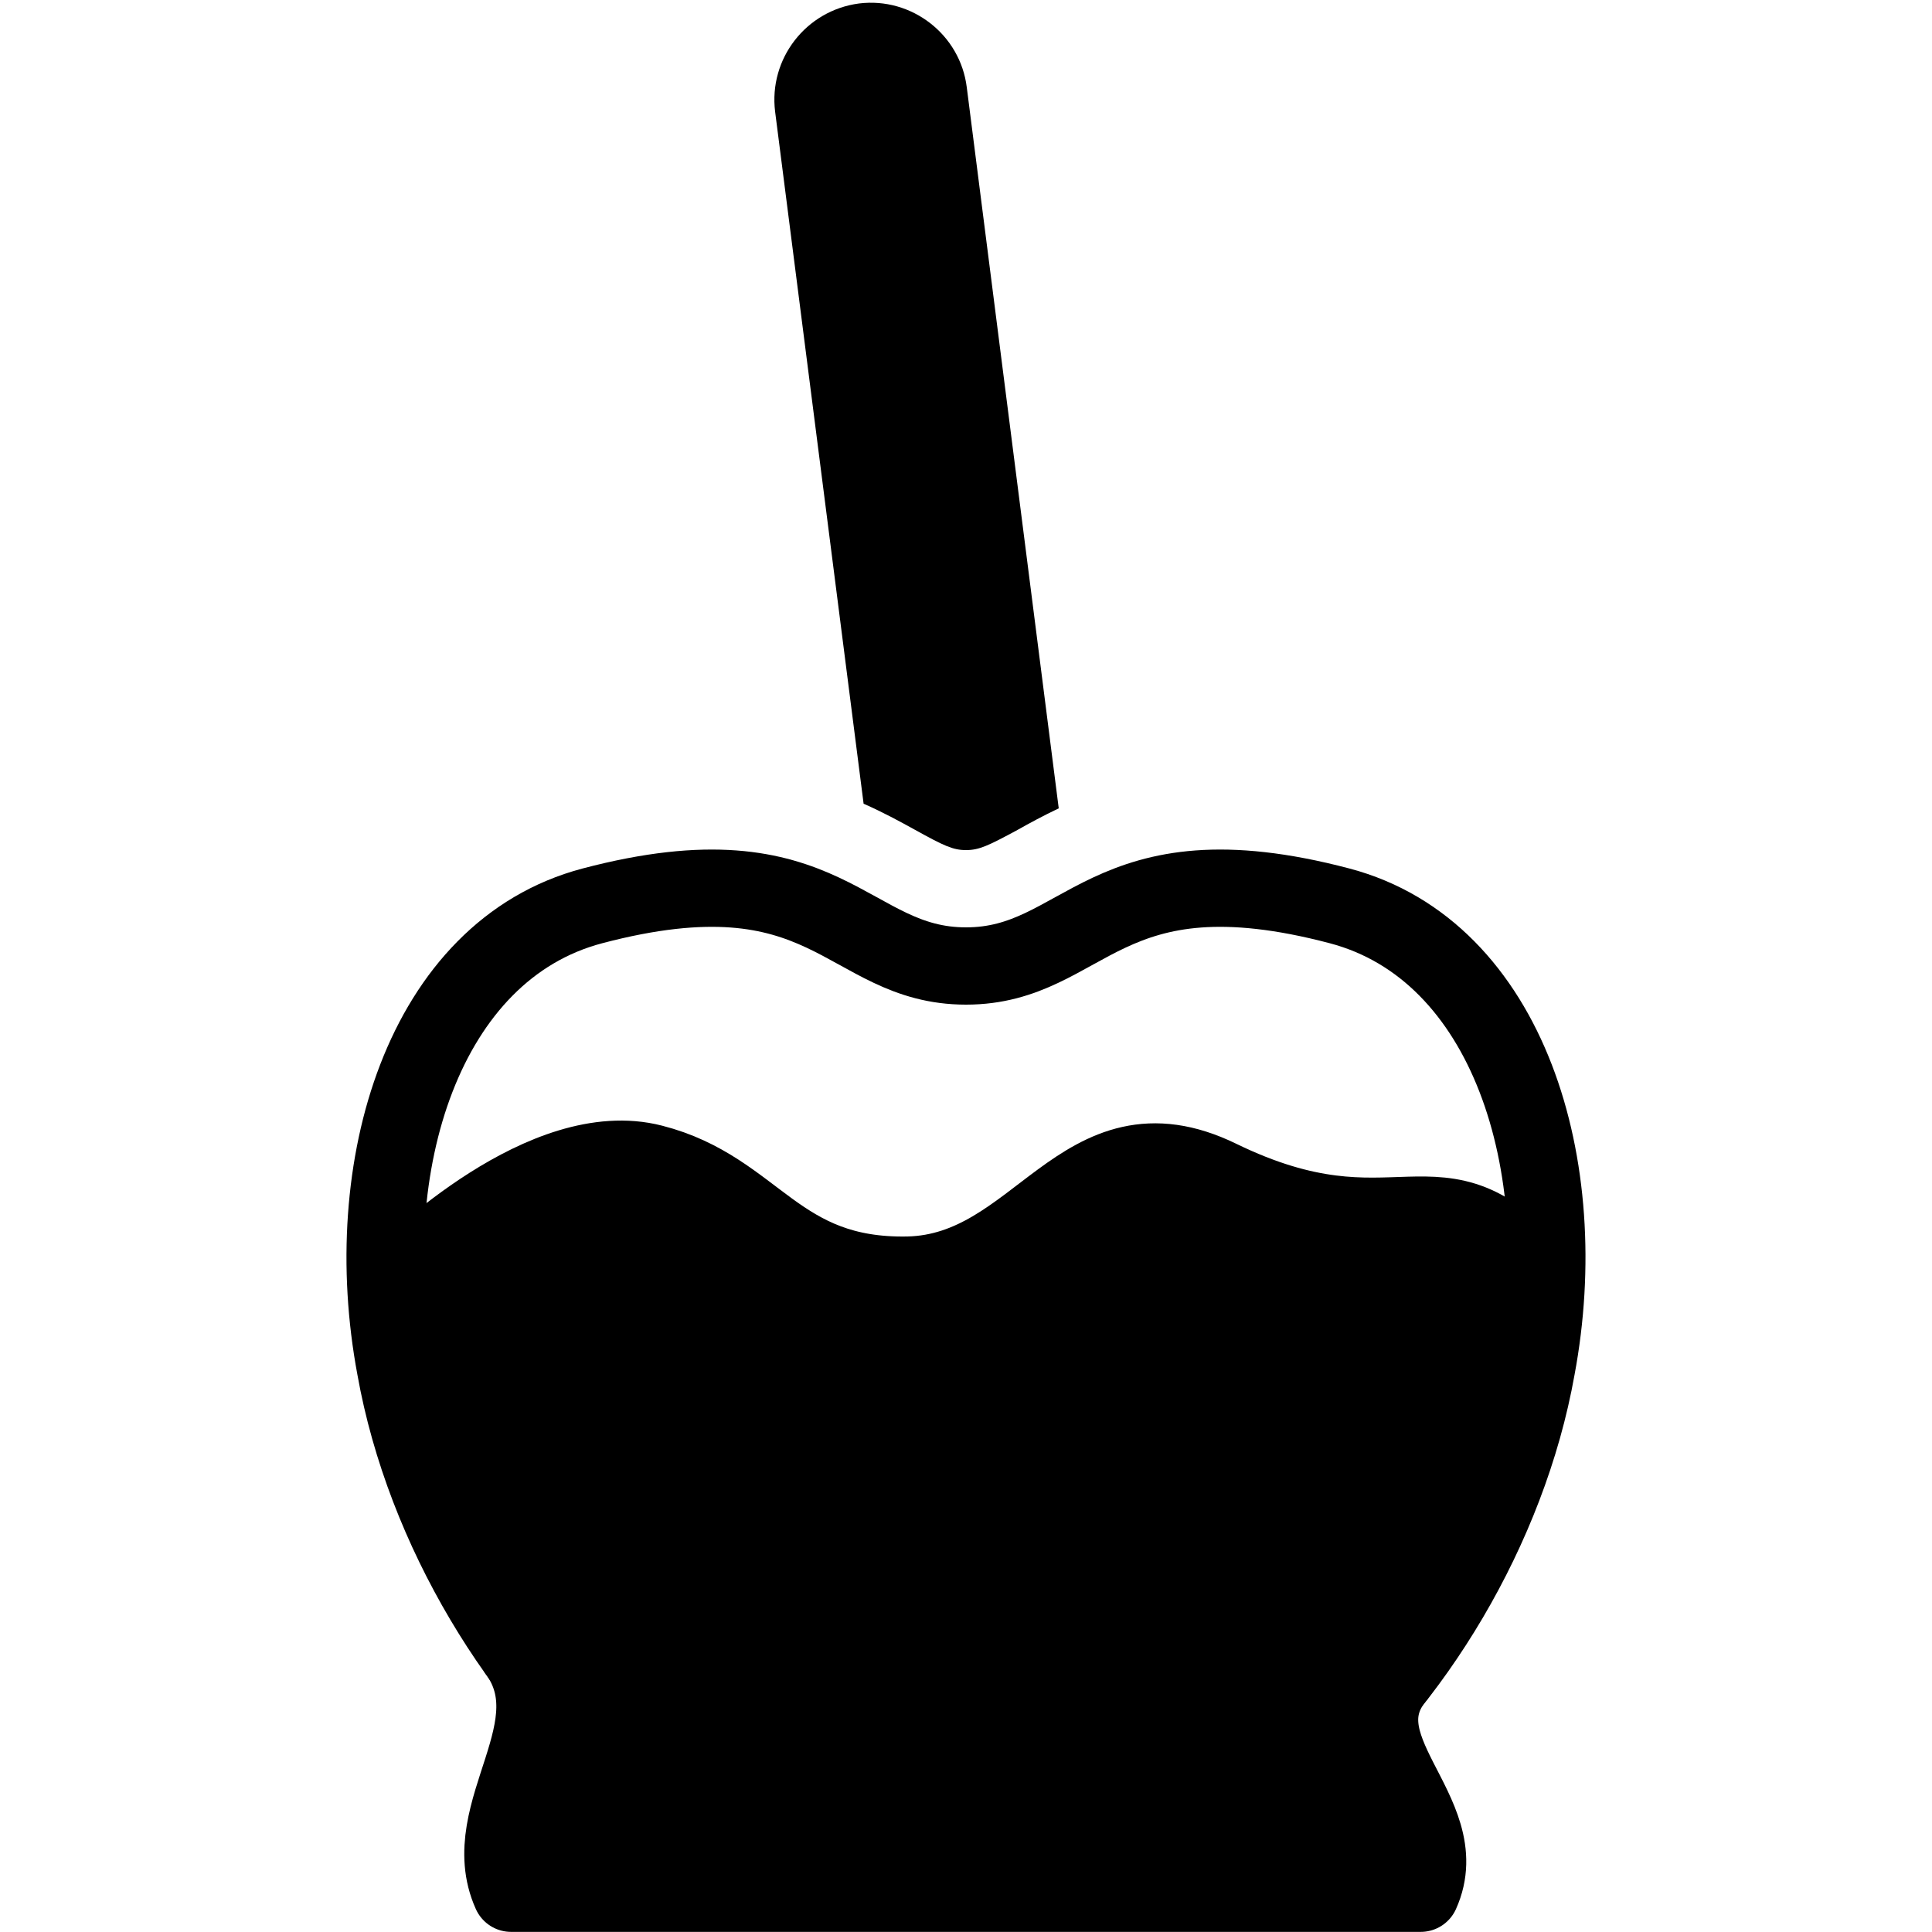 <?xml version="1.0" encoding="iso-8859-1"?>
<!-- Generator: Adobe Illustrator 25.2.3, SVG Export Plug-In . SVG Version: 6.00 Build 0)  -->
<svg version="1.1" baseProfile="basic" xmlns="http://www.w3.org/2000/svg" xmlns:xlink="http://www.w3.org/1999/xlink" x="0px"
	 y="0px" viewBox="0 0 50 50" xml:space="preserve">
<path d="M27.4,20.92c-0.4,0.19-0.75,0.38-1.07,0.56C25.57,21.89,25.34,22,25,22s-0.57-0.11-1.33-0.53
	c-0.38-0.21-0.82-0.45-1.32-0.67L20.06,2.89c-0.17-1.37,0.8-2.62,2.17-2.8c1.36-0.17,2.62,0.8,2.79,2.17L27.4,20.92z"/>
<path d="M31.557,30.5c-3.596-1.751-4.644,2.424-8.057,2.5c-3.414,0.065-3.944-2.219-6.613-2.899
	c-2.765-0.713-6.179,2.582-6.73,3.133c0,0,1.883,8.798,6.506,11.83c3.157,2.07,15.095,0.442,15.095,0.442
	c6.948-2.084,8.063-12.423,8.063-12.423C37.228,29.917,36.2,32.762,31.557,30.5z"/>
<path style="fill:none;stroke:#000000;stroke-width:2;stroke-linecap:round;stroke-linejoin:round;stroke-miterlimit:10;" d="
	M16.409,46.01c-2.908-2.336-5.428-6.412-6.175-10.609c-0.976-5.205,0.72-10.802,5.096-11.957C21.447,21.831,21.885,25,25,25
	c3.115,0,3.553-3.169,9.669-1.556c4.376,1.155,6.072,6.751,5.096,11.957c-0.741,4.166-3.23,8.213-6.111,10.557"/>
<path d="M36.213,43.292L13.32,42.655c1.594,2.031-1.041,4.238-0.093,6.342c0,0,1.879,0,4.49,0c3.683,0,7.283,0,7.283,0
	s3.6,0,7.283,0c2.612,0,4.485,0,4.485,0C37.716,46.894,34.505,45.2,36.213,43.292z"/>
<path style="fill:none;stroke:#000000;stroke-width:2;stroke-linejoin:round;stroke-miterlimit:10;" d="M13.32,42.655
	c1.594,2.031-1.041,4.238-0.093,6.342c0,0,1.879,0,4.49,0c3.683,0,7.283,0,7.283,0s3.6,0,7.283,0c2.612,0,4.485,0,4.485,0
	c0.948-2.104-2.263-3.797-0.555-5.706"/>
<path style="fill:none;stroke:#000000;stroke-width:2;stroke-miterlimit:10;" d="M39.821,33.082c-2.593-3.165-3.62-0.32-8.264-2.582
	c-3.596-1.751-4.644,2.424-8.057,2.5c-3.414,0.065-3.944-2.219-6.613-2.899c-2.765-0.713-6.179,2.582-6.73,3.133"/>
</svg>
